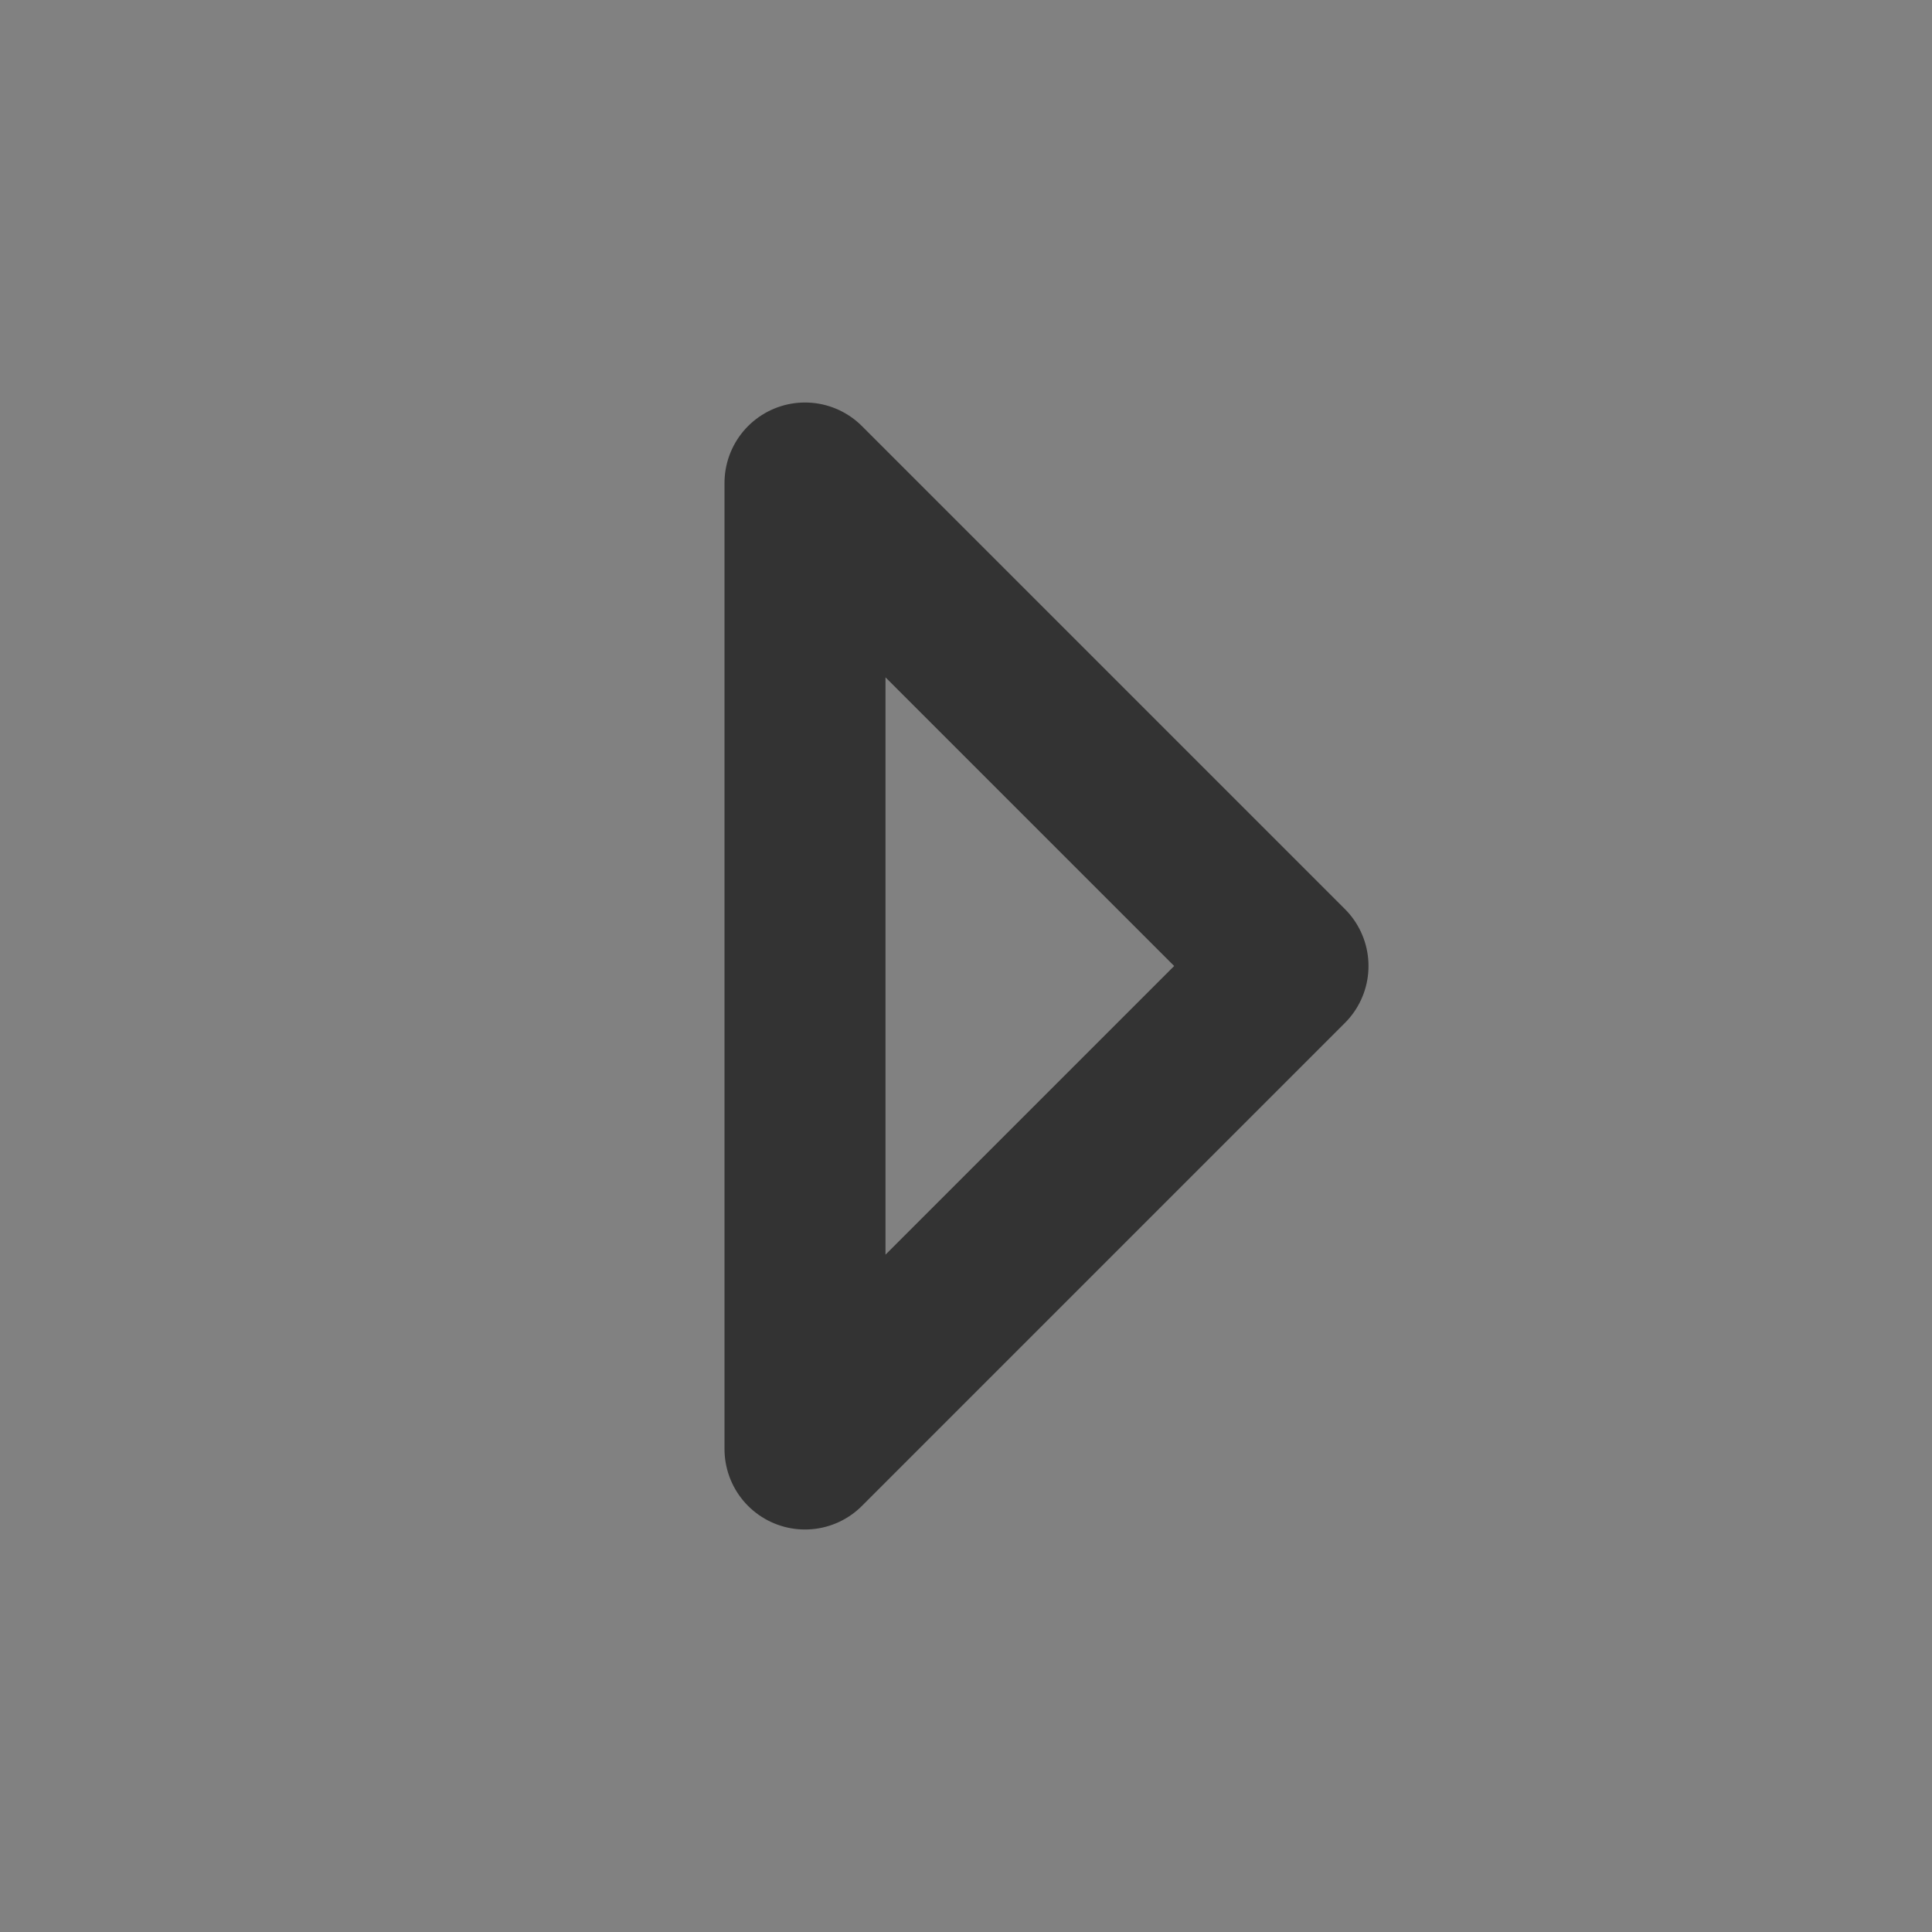 <svg width="24" height="24" viewBox="0 0 24 24" fill="none" xmlns="http://www.w3.org/2000/svg">
<rect x="0" y="0" width="24" height="24" fill="#808080" stroke="none"/>
<g clip-path="url(#clip0_2_21169)">
<path d="M24 0H0V24H24V0Z" fill="white" fill-opacity="0.01"/>
<path d="M10 6L16 12L10 18V6Z" stroke="#333333" stroke-width="2" stroke-linejoin="round"/>
</g>
<defs>
<clipPath id="clip0_2_21169">
<rect width="24" height="24" fill="white"/>
</clipPath>
</defs>
</svg>

